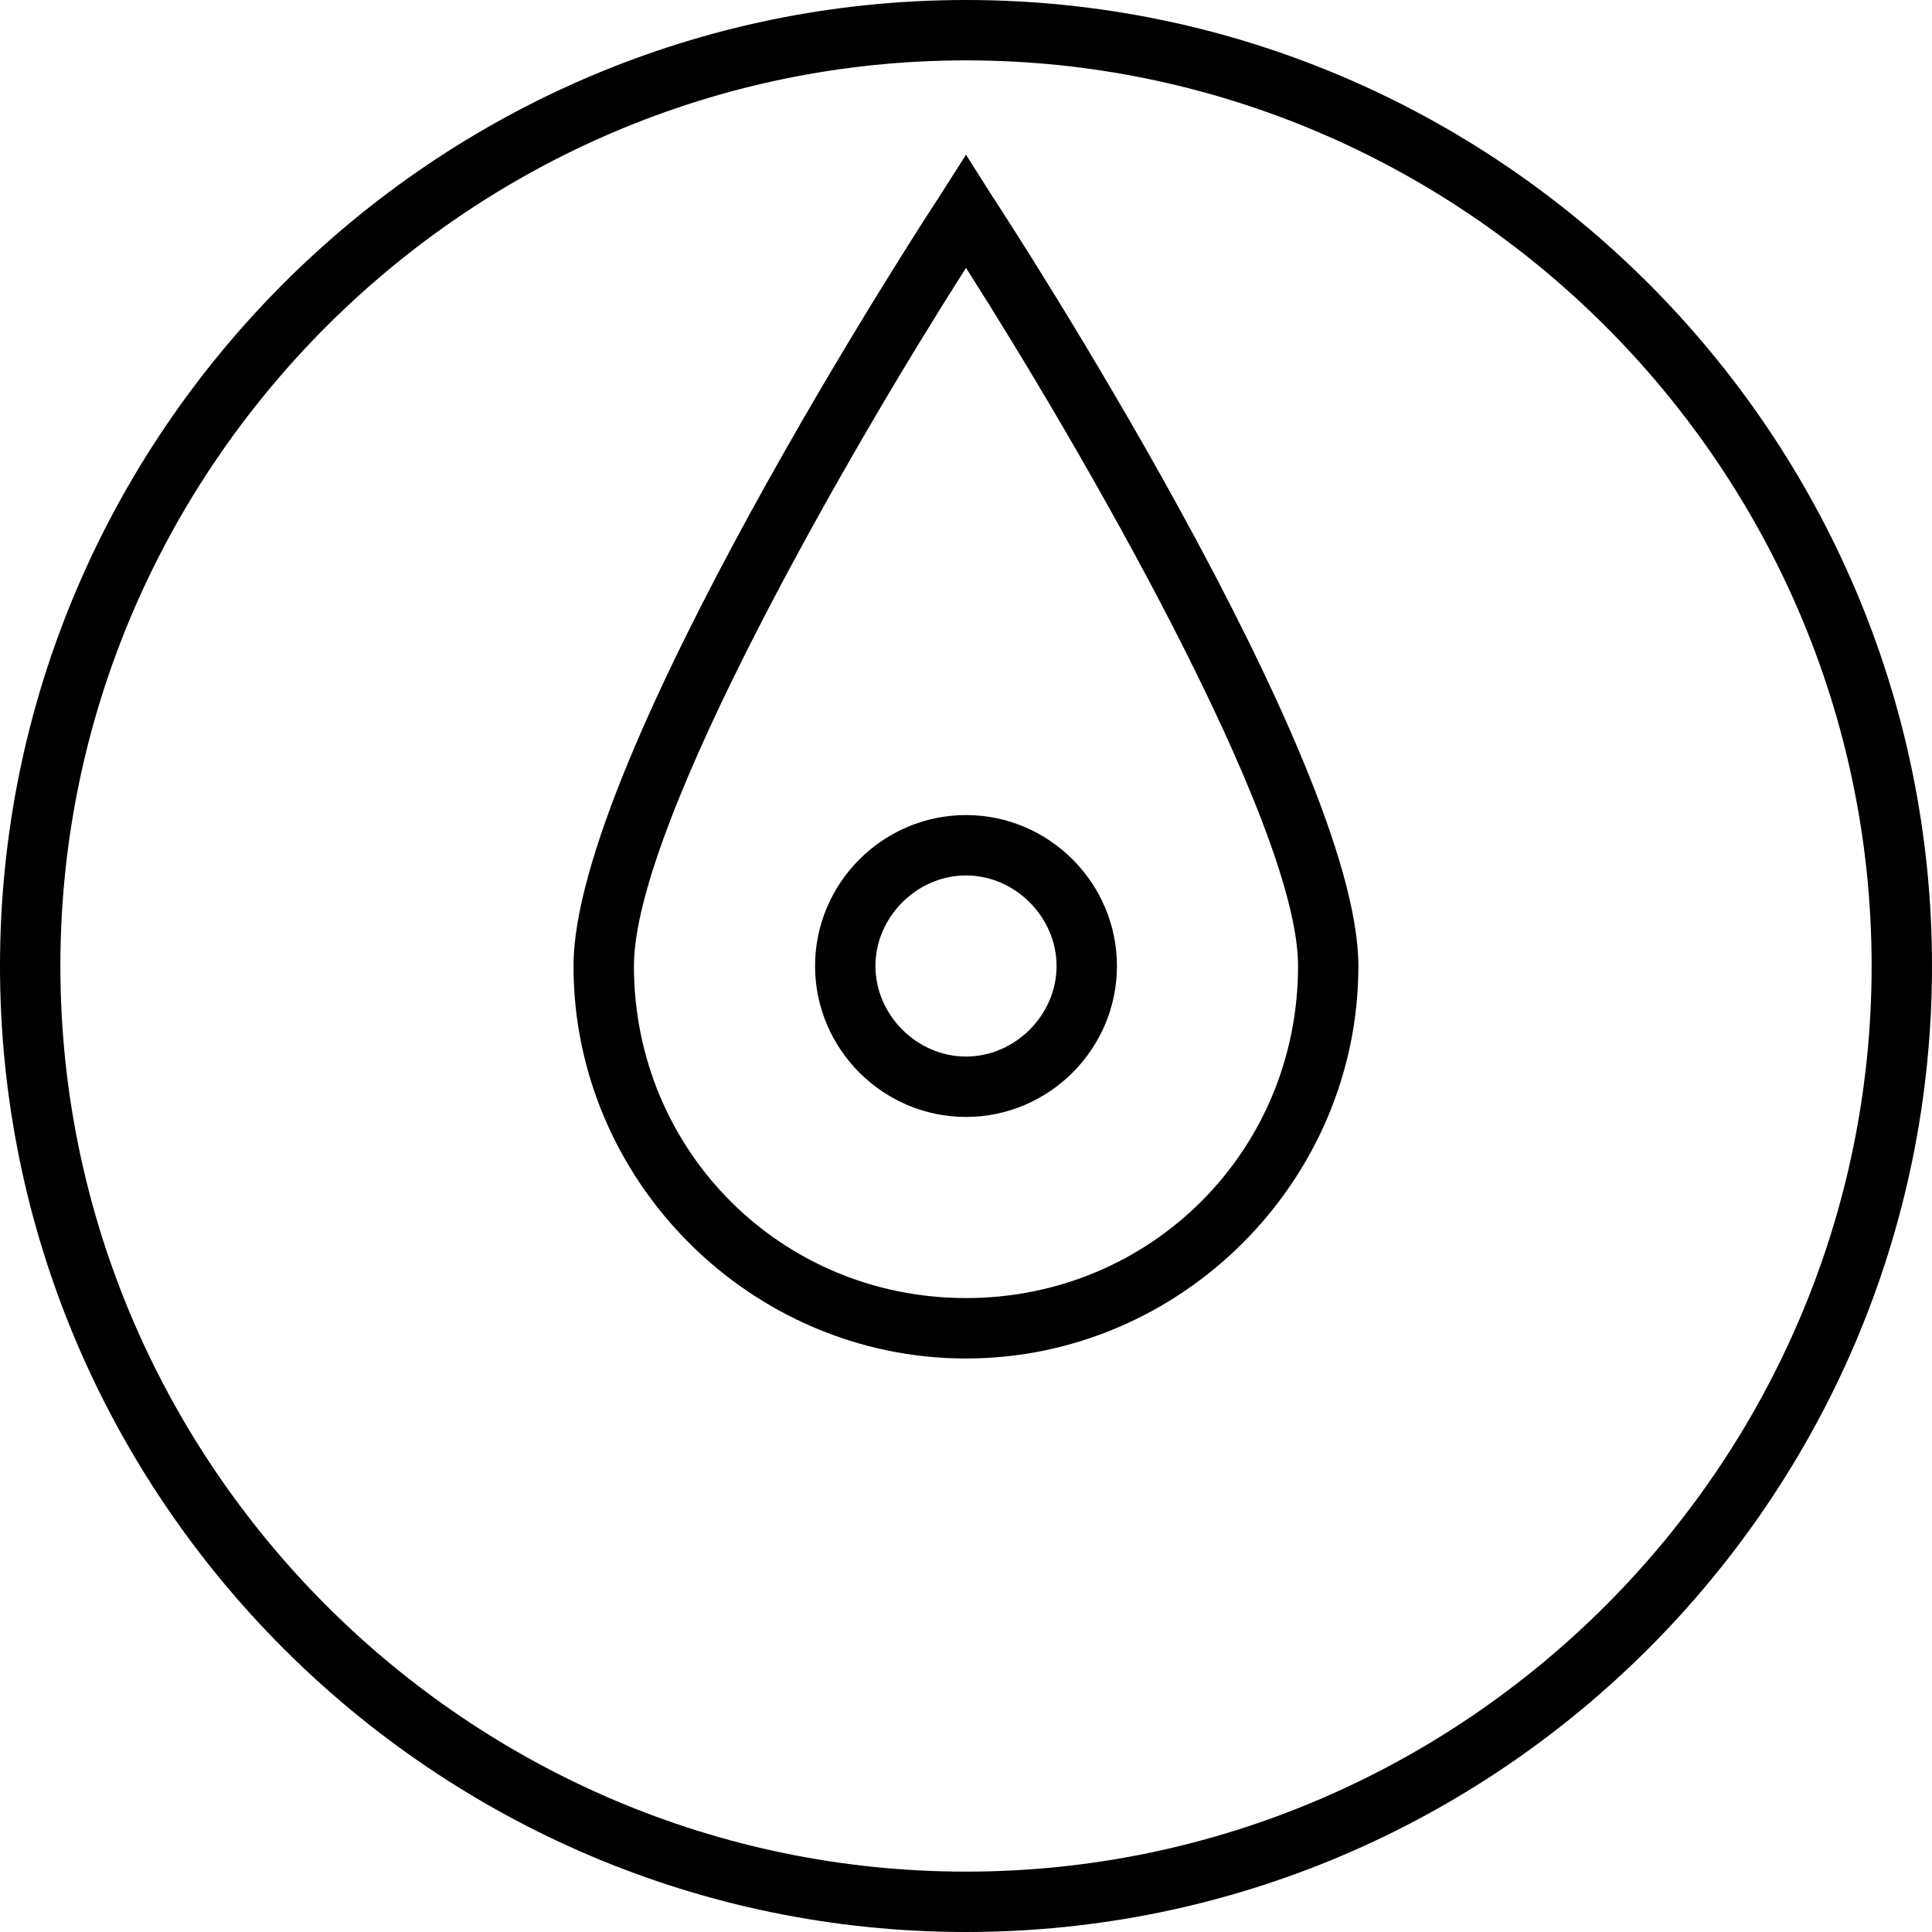 <?xml version="1.0" encoding="utf-8"?>
<!DOCTYPE svg PUBLIC "-//W3C//DTD SVG 1.1//EN" "http://www.w3.org/Graphics/SVG/1.1/DTD/svg11.dtd">
<svg version="1.1" xmlns="http://www.w3.org/2000/svg" xmlns:xlink="http://www.w3.org/1999/xlink" width="32" height="32" viewBox="0 0 32 32">
<path d="M16 0c-8.813 0-16 7.188-16 16s7.188 16 16 16c8.813 0 16-7.188 16-16s-7.188-16-16-16zM16 31c-8.25 0-15-6.75-15-15s6.75-15 15-15c8.25 0 15 6.75 15 15s-6.75 15-15 15zM13.5 16c0 1.375 1.125 2.5 2.5 2.5s2.5-1.125 2.5-2.5c0-1.375-1.125-2.5-2.5-2.5s-2.5 1.125-2.5 2.5zM17.5 16c0 0.813-0.688 1.5-1.5 1.5s-1.5-0.688-1.5-1.5c0-0.813 0.688-1.5 1.5-1.5s1.5 0.688 1.5 1.5zM16 2.563l-0.438 0.688c-0.25 0.375-6.063 9.313-6.063 12.75 0 3.563 2.938 6.5 6.5 6.5s6.5-2.938 6.5-6.5c0-3.438-5.813-12.375-6.063-12.75zM16 21.5c-3.063 0-5.5-2.438-5.5-5.5 0-2.375 3.625-8.625 5.5-11.563 1.875 2.938 5.5 9.188 5.5 11.563 0 3.063-2.438 5.5-5.5 5.5z"></path>
</svg>
